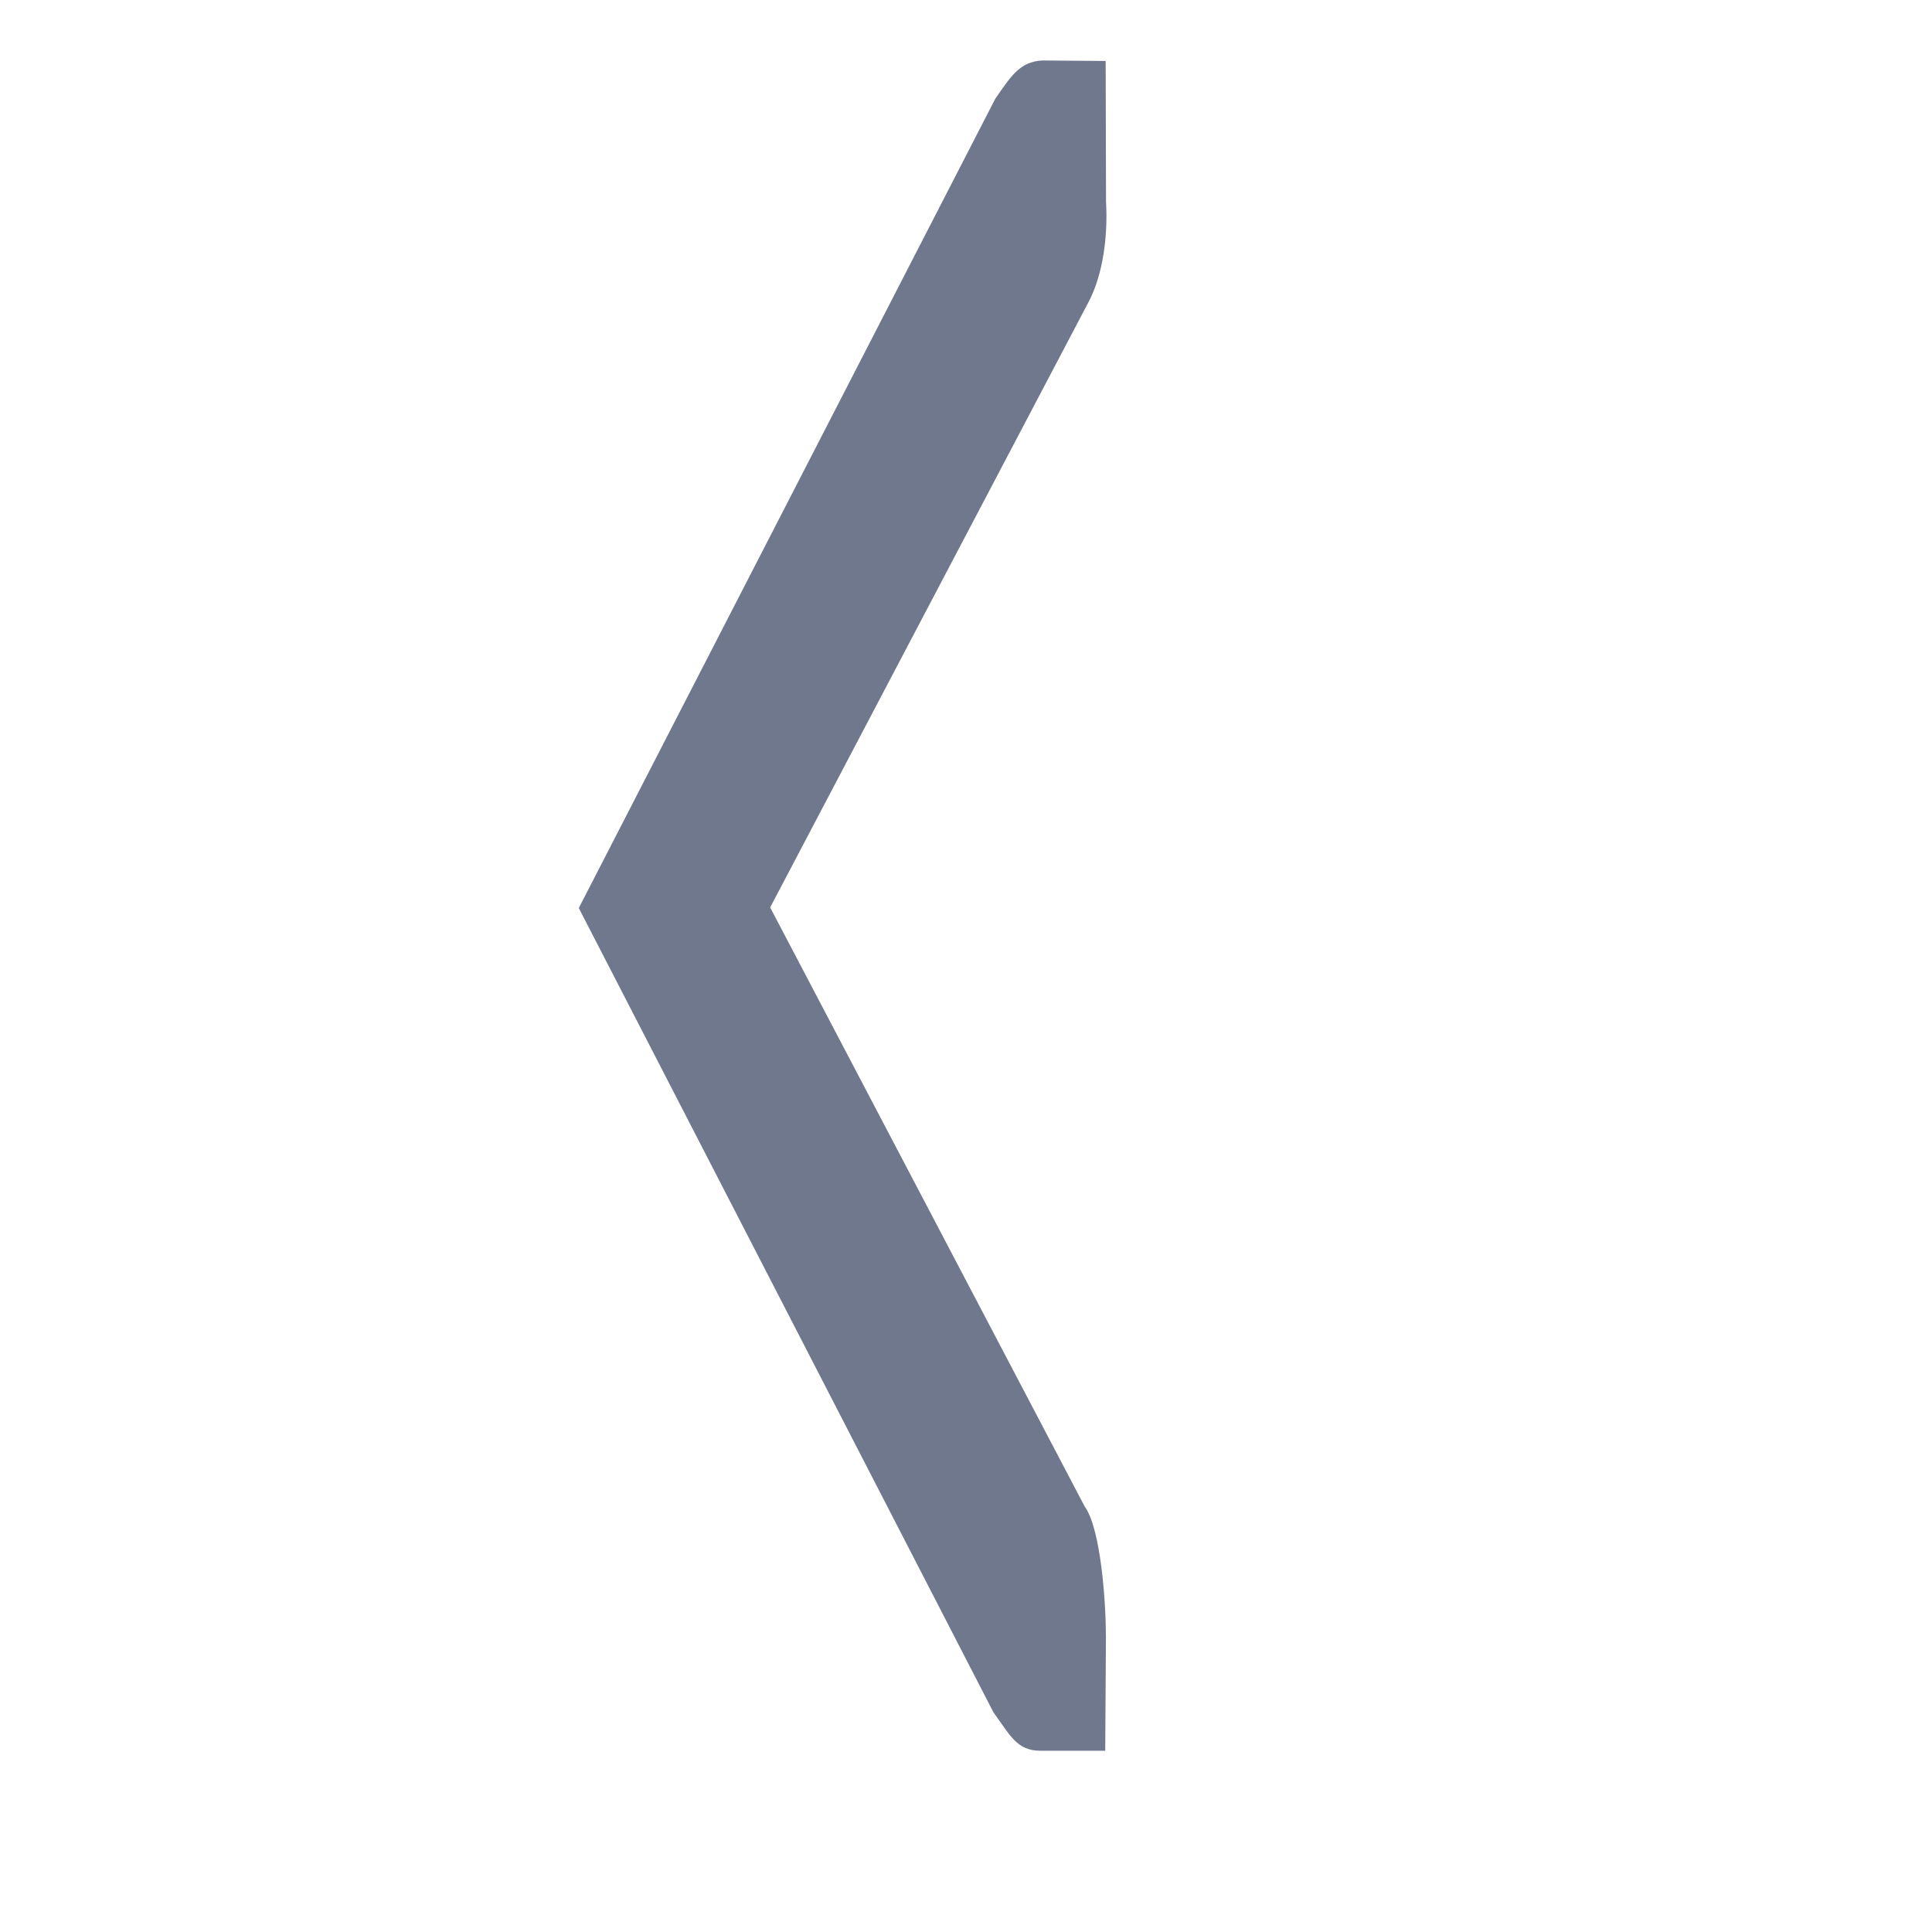 <?xml version="1.0" encoding="UTF-8" standalone="no"?>
<svg
   xmlns:dc="http://purl.org/dc/elements/1.1/"
   xmlns:cc="http://creativecommons.org/ns#"
   xmlns:rdf="http://www.w3.org/1999/02/22-rdf-syntax-ns#"
   xmlns:svg="http://www.w3.org/2000/svg"
   xmlns="http://www.w3.org/2000/svg"
   xmlns:sodipodi="http://sodipodi.sourceforge.net/DTD/sodipodi-0.dtd"
   xmlns:inkscape="http://www.inkscape.org/namespaces/inkscape"
   id="svg2"
   version="1.1"
   width="16"
   height="16"
   sodipodi:docname="back.svg"
   inkscape:version="0.92.2 (5c3e80d, 2017-08-06)">
  <sodipodi:namedview
     pagecolor="#ffffff"
     bordercolor="#666666"
     borderopacity="1"
     objecttolerance="10"
     gridtolerance="10"
     guidetolerance="10"
     inkscape:pageopacity="0"
     inkscape:pageshadow="2"
     inkscape:window-width="987"
     inkscape:window-height="673"
     id="namedview10"
     showgrid="false"
     inkscape:zoom="14.75"
     inkscape:cx="7.9322034"
     inkscape:cy="8"
     inkscape:window-x="0"
     inkscape:window-y="0"
     inkscape:window-maximized="0"
     inkscape:current-layer="svg2" />
  <defs
     id="defs16" />
  <title
     id="title10">Gnome Symbolic Icon Theme</title>
  <g
     id="g12"
     transform="matrix(0.727,0,0,1,-70.809,-626)">
    <g
       transform="matrix(-1,0,0,1,236.033,-0.018)"
       id="g12-0">
      <path
         style="text-indent:0;text-transform:none;fill:#70788d"
         d="m 126.042,626.523 0.692,-0.004 c 0.01,-1.2e-4 0.021,-4.6e-4 0.031,0 0.255,0.011 0.354,0.132 0.531,0.316 l 4.745,6.703 -4.723,6.66 c -0.19,0.19 -0.266,0.319 -0.536,0.319 l -0.738,9e-5 -0.008,-0.945 c 0,-0.265 0.054,-0.89 0.242,-1.078 l 3.583,-4.961 -3.627,-5.014 c -0.168,-0.232 -0.221,-0.551 -0.199,-0.832 l 0.004,-1.166 z"
         id="path14-0"
         inkscape:connector-curvature="0" />
      <g
         id="g6"
         transform="matrix(0,-1.164,0.748,0,-435.84,853.455)"
         style="fill:#616161;fill-opacity:0.526" />
    </g>
  </g>
</svg>
